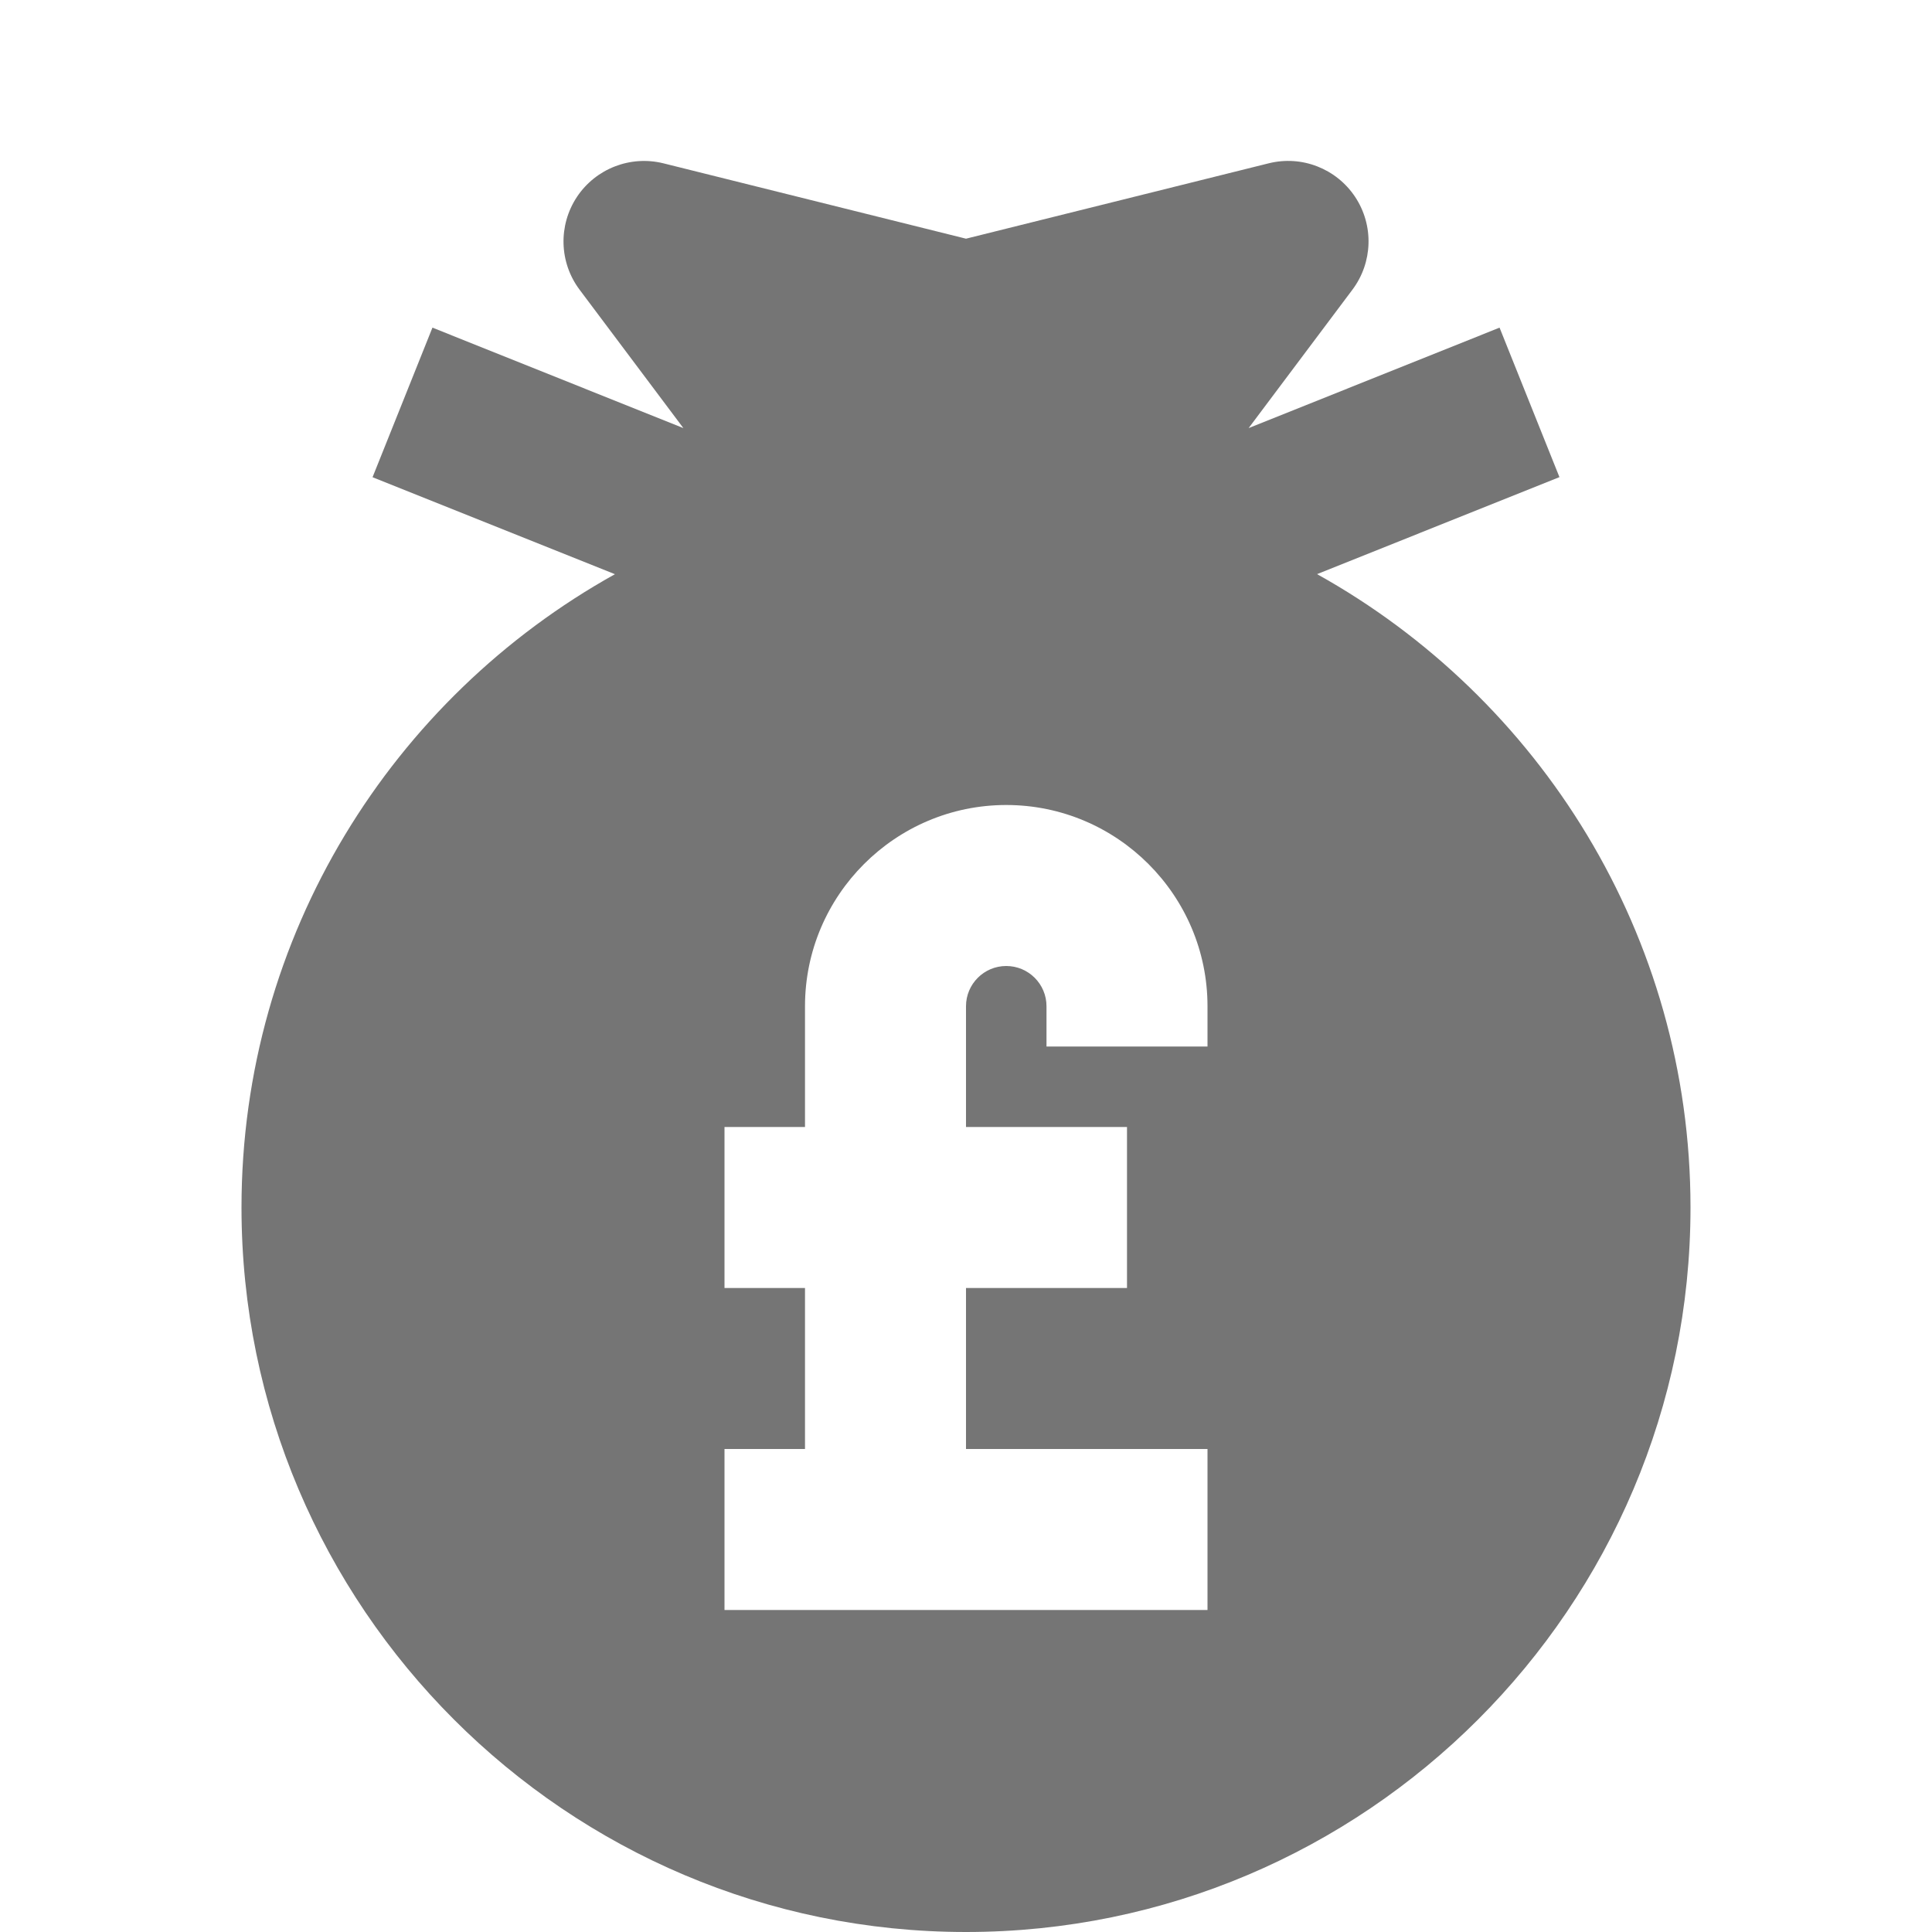 <?xml version="1.0" encoding="utf-8"?>
<!-- Generator: Adobe Illustrator 17.1.0, SVG Export Plug-In . SVG Version: 6.00 Build 0)  -->
<!DOCTYPE svg PUBLIC "-//W3C//DTD SVG 1.1//EN" "http://www.w3.org/Graphics/SVG/1.1/DTD/svg11.dtd">
<svg version="1.1" xmlns="http://www.w3.org/2000/svg" xmlns:xlink="http://www.w3.org/1999/xlink" x="0px" y="0px" width="24px"
	 height="24px" viewBox="0 0 24 24" enable-background="new 0 0 24 24" xml:space="preserve">
<g id="Frame_-_24px">
	<rect fill="none" width="24" height="24"/>
</g>
<g id="Filled_Icons">
	<path fill="#757575" d="M16.361,7.132l3.011-1.205L18.628,4.07l-3.117,1.248L16.8,3.599c0.254-0.338,0.268-0.8,0.034-1.153
		c-0.234-0.352-0.663-0.52-1.075-0.417L12,2.965L8.242,2.029c-0.41-0.102-0.841,0.065-1.075,0.417
		C6.933,2.799,6.946,3.261,7.2,3.599l1.289,1.719L5.372,4.07L4.628,5.928l3.011,1.205C4.876,8.67,3,11.619,3,15c0,4.962,4.038,9,9,9
		s9-4.038,9-9C21,11.619,19.124,8.67,16.361,7.132z M15,13h-2v-0.5c0-0.276-0.224-0.5-0.5-0.5S12,12.224,12,12.5V14h2v2h-2v2h3v2H9
		v-2h1v-2H9v-2h1v-1.5c0-1.378,1.122-2.5,2.5-2.5s2.5,1.122,2.5,2.5V13z"/>
</g>
</svg>
